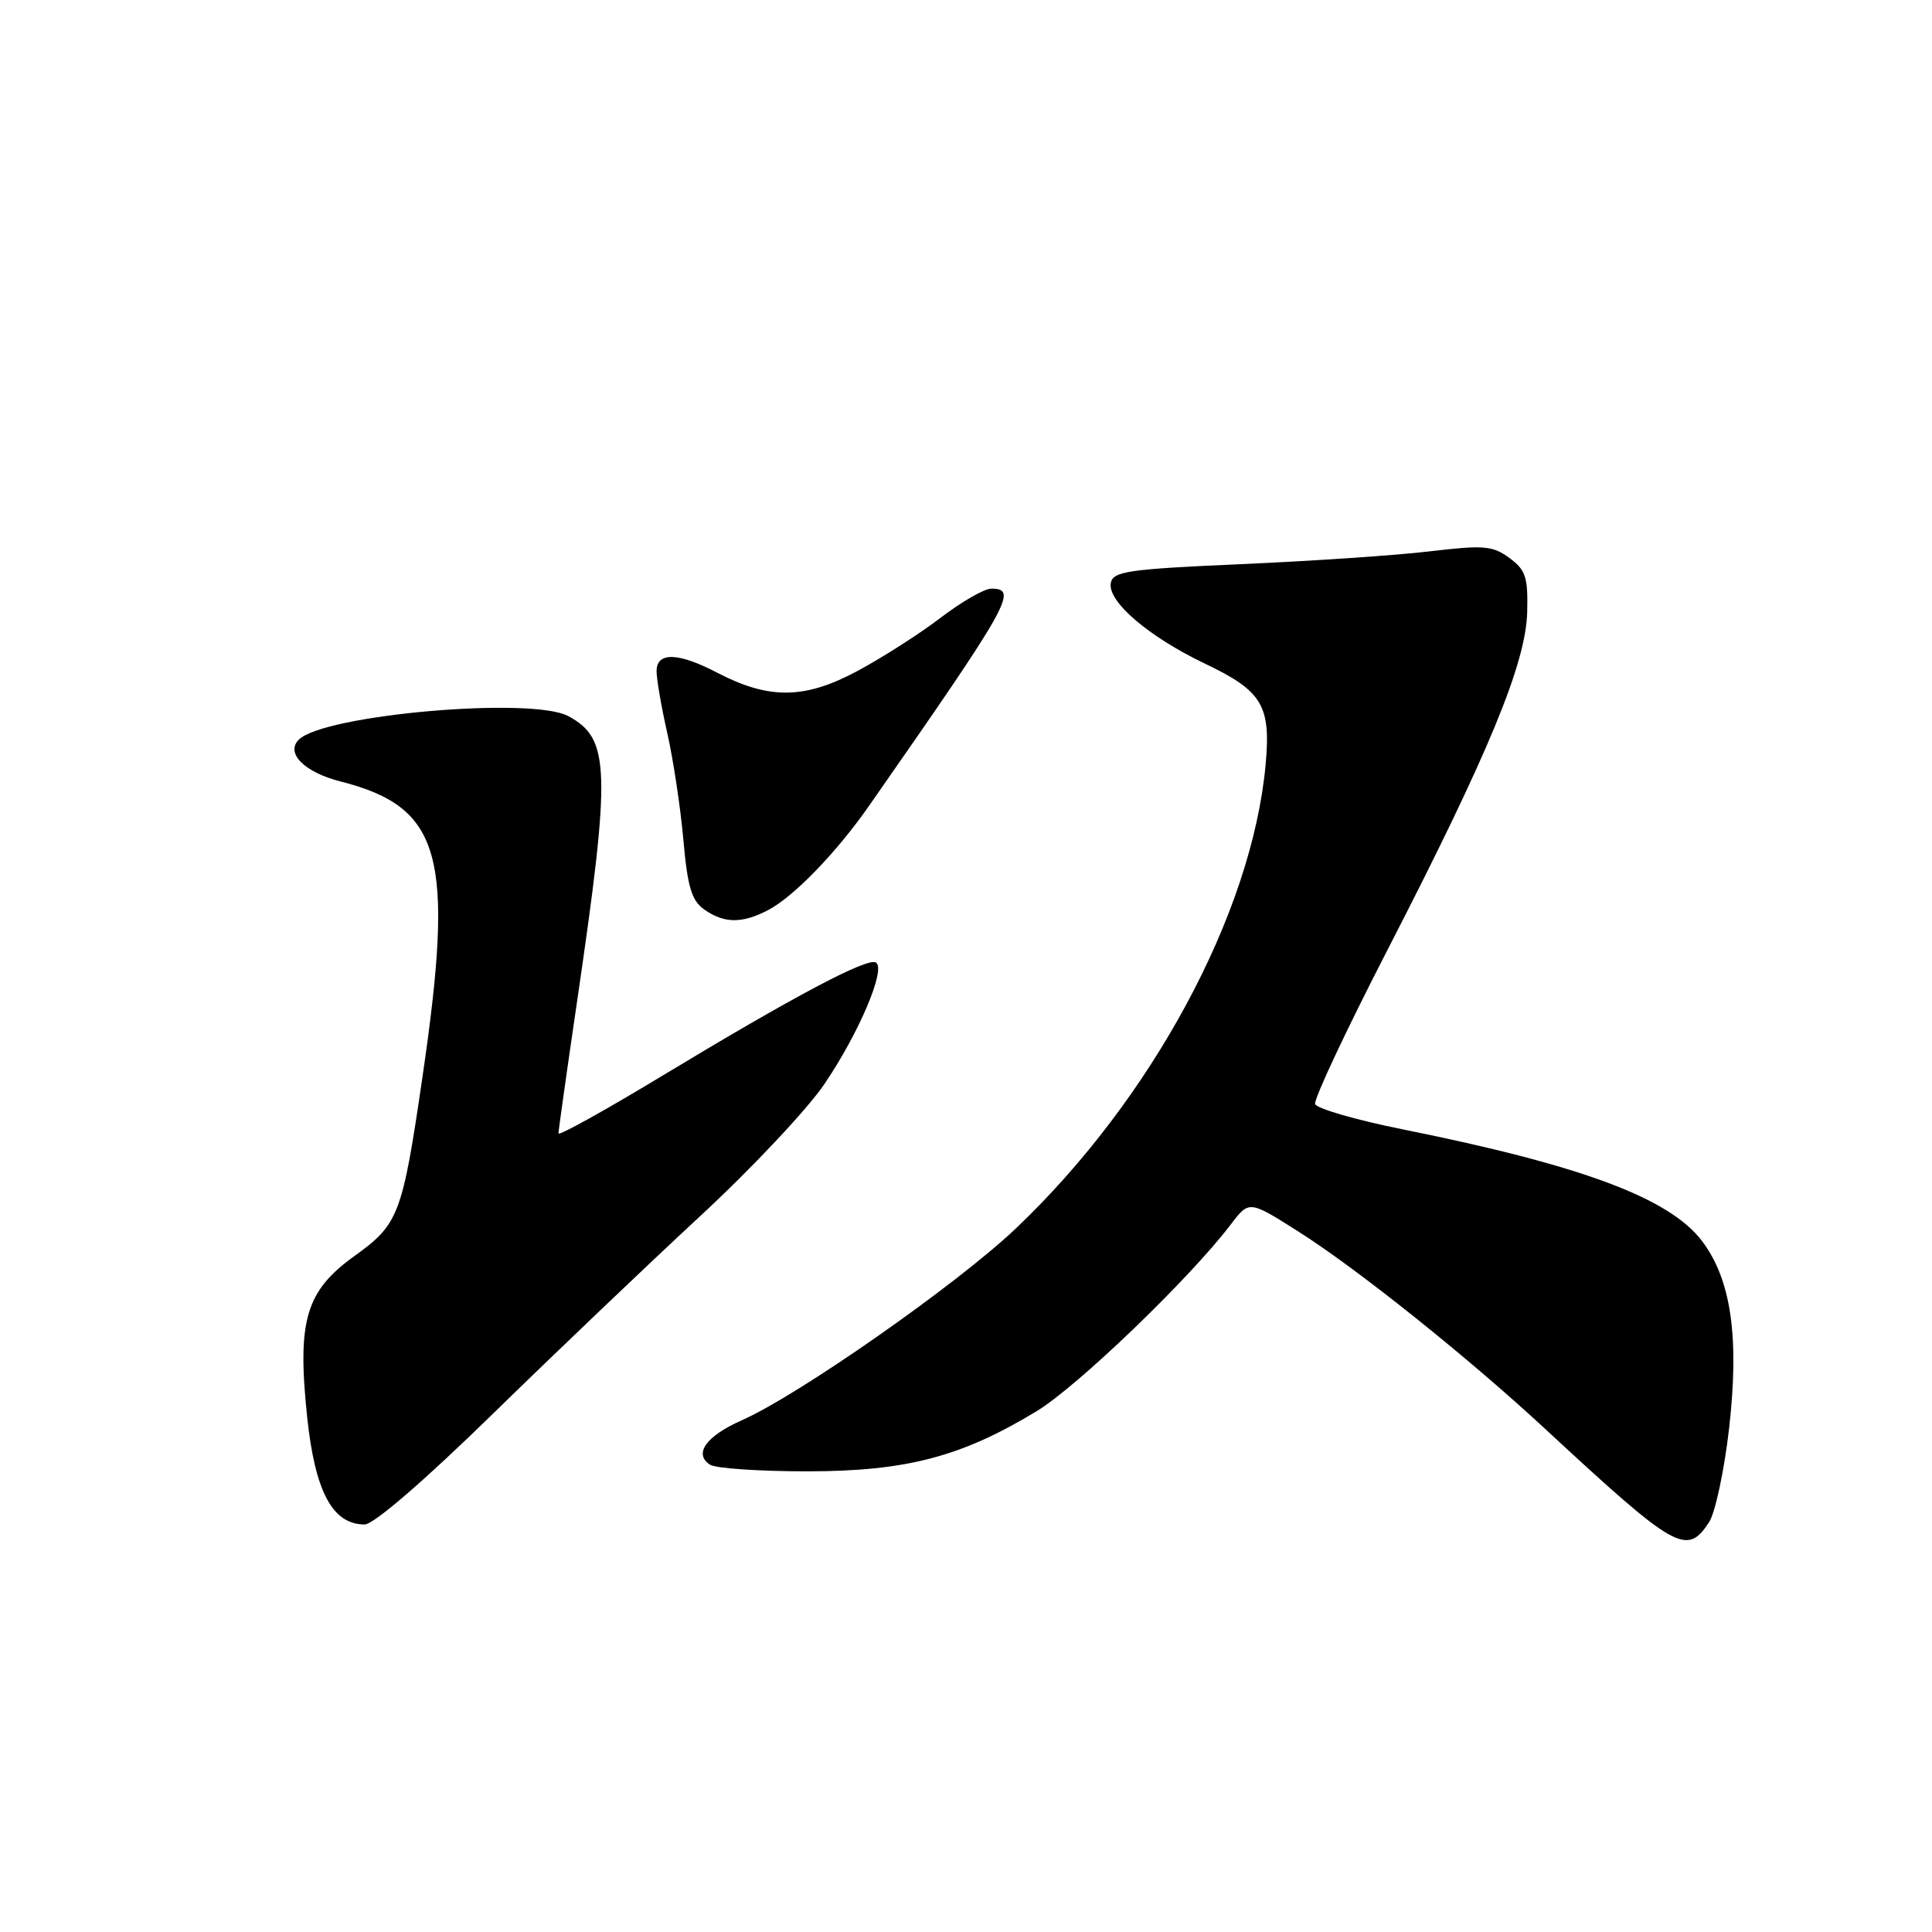 <?xml version="1.0" encoding="UTF-8" standalone="no"?>
<!DOCTYPE svg PUBLIC "-//W3C//DTD SVG 1.1//EN" "http://www.w3.org/Graphics/SVG/1.1/DTD/svg11.dtd" >
<svg xmlns="http://www.w3.org/2000/svg" xmlns:xlink="http://www.w3.org/1999/xlink" version="1.1" viewBox="0 0 256 256">
 <g >
 <path fill="currentColor"
d=" M 226.46 201.70 C 227.28 200.44 228.48 194.82 229.12 189.21 C 230.49 177.15 229.38 169.50 225.51 164.42 C 221.17 158.73 209.57 154.41 185.84 149.64 C 179.67 148.40 174.46 146.89 174.26 146.29 C 174.06 145.69 178.38 136.49 183.86 125.85 C 197.28 99.77 202.17 87.94 202.36 81.13 C 202.48 76.48 202.17 75.52 200.00 73.93 C 197.78 72.30 196.61 72.21 189.50 73.05 C 185.10 73.58 173.85 74.34 164.51 74.75 C 149.51 75.41 147.48 75.70 147.19 77.24 C 146.72 79.68 152.17 84.35 159.61 87.91 C 167.30 91.58 168.43 93.47 167.69 101.43 C 165.85 121.11 152.60 145.68 134.59 162.79 C 126.79 170.20 105.85 184.85 98.28 188.20 C 93.55 190.29 91.86 192.67 94.10 194.09 C 94.87 194.57 100.67 194.96 107.00 194.96 C 120.11 194.95 127.40 193.03 137.36 186.99 C 142.76 183.72 157.60 169.45 163.06 162.28 C 165.51 159.05 165.51 159.05 171.94 163.12 C 179.82 168.10 194.45 179.80 204.79 189.38 C 222.09 205.41 223.50 206.21 226.46 201.70 Z  M 65.40 187.25 C 73.70 179.14 86.04 167.38 92.80 161.12 C 99.57 154.86 106.95 147.01 109.22 143.67 C 113.81 136.91 117.43 128.39 116.07 127.54 C 114.94 126.84 105.19 132.01 87.75 142.55 C 80.19 147.12 74.00 150.56 74.00 150.18 C 74.00 149.81 75.09 142.07 76.42 133.00 C 80.99 101.86 80.87 97.87 75.28 94.88 C 70.41 92.29 42.90 94.70 39.59 98.01 C 37.81 99.79 40.32 102.32 45.09 103.54 C 58.51 106.96 60.28 113.31 55.98 142.70 C 53.31 160.97 52.84 162.21 46.99 166.41 C 40.50 171.07 39.36 174.97 40.70 187.77 C 41.75 197.67 44.06 202.00 48.32 202.00 C 49.52 202.00 56.27 196.17 65.40 187.25 Z  M 101.80 120.58 C 105.19 118.80 110.86 112.94 115.18 106.74 C 133.91 79.89 134.97 78.00 131.34 78.00 C 130.43 78.00 127.39 79.75 124.59 81.89 C 121.79 84.03 116.80 87.21 113.50 88.97 C 106.58 92.66 101.87 92.70 95.02 89.13 C 89.84 86.43 87.00 86.36 87.00 88.94 C 87.00 90.00 87.64 93.72 88.43 97.19 C 89.21 100.66 90.17 107.00 90.55 111.28 C 91.11 117.57 91.64 119.34 93.34 120.53 C 95.98 122.38 98.35 122.39 101.80 120.58 Z "/>
</g>
</svg>